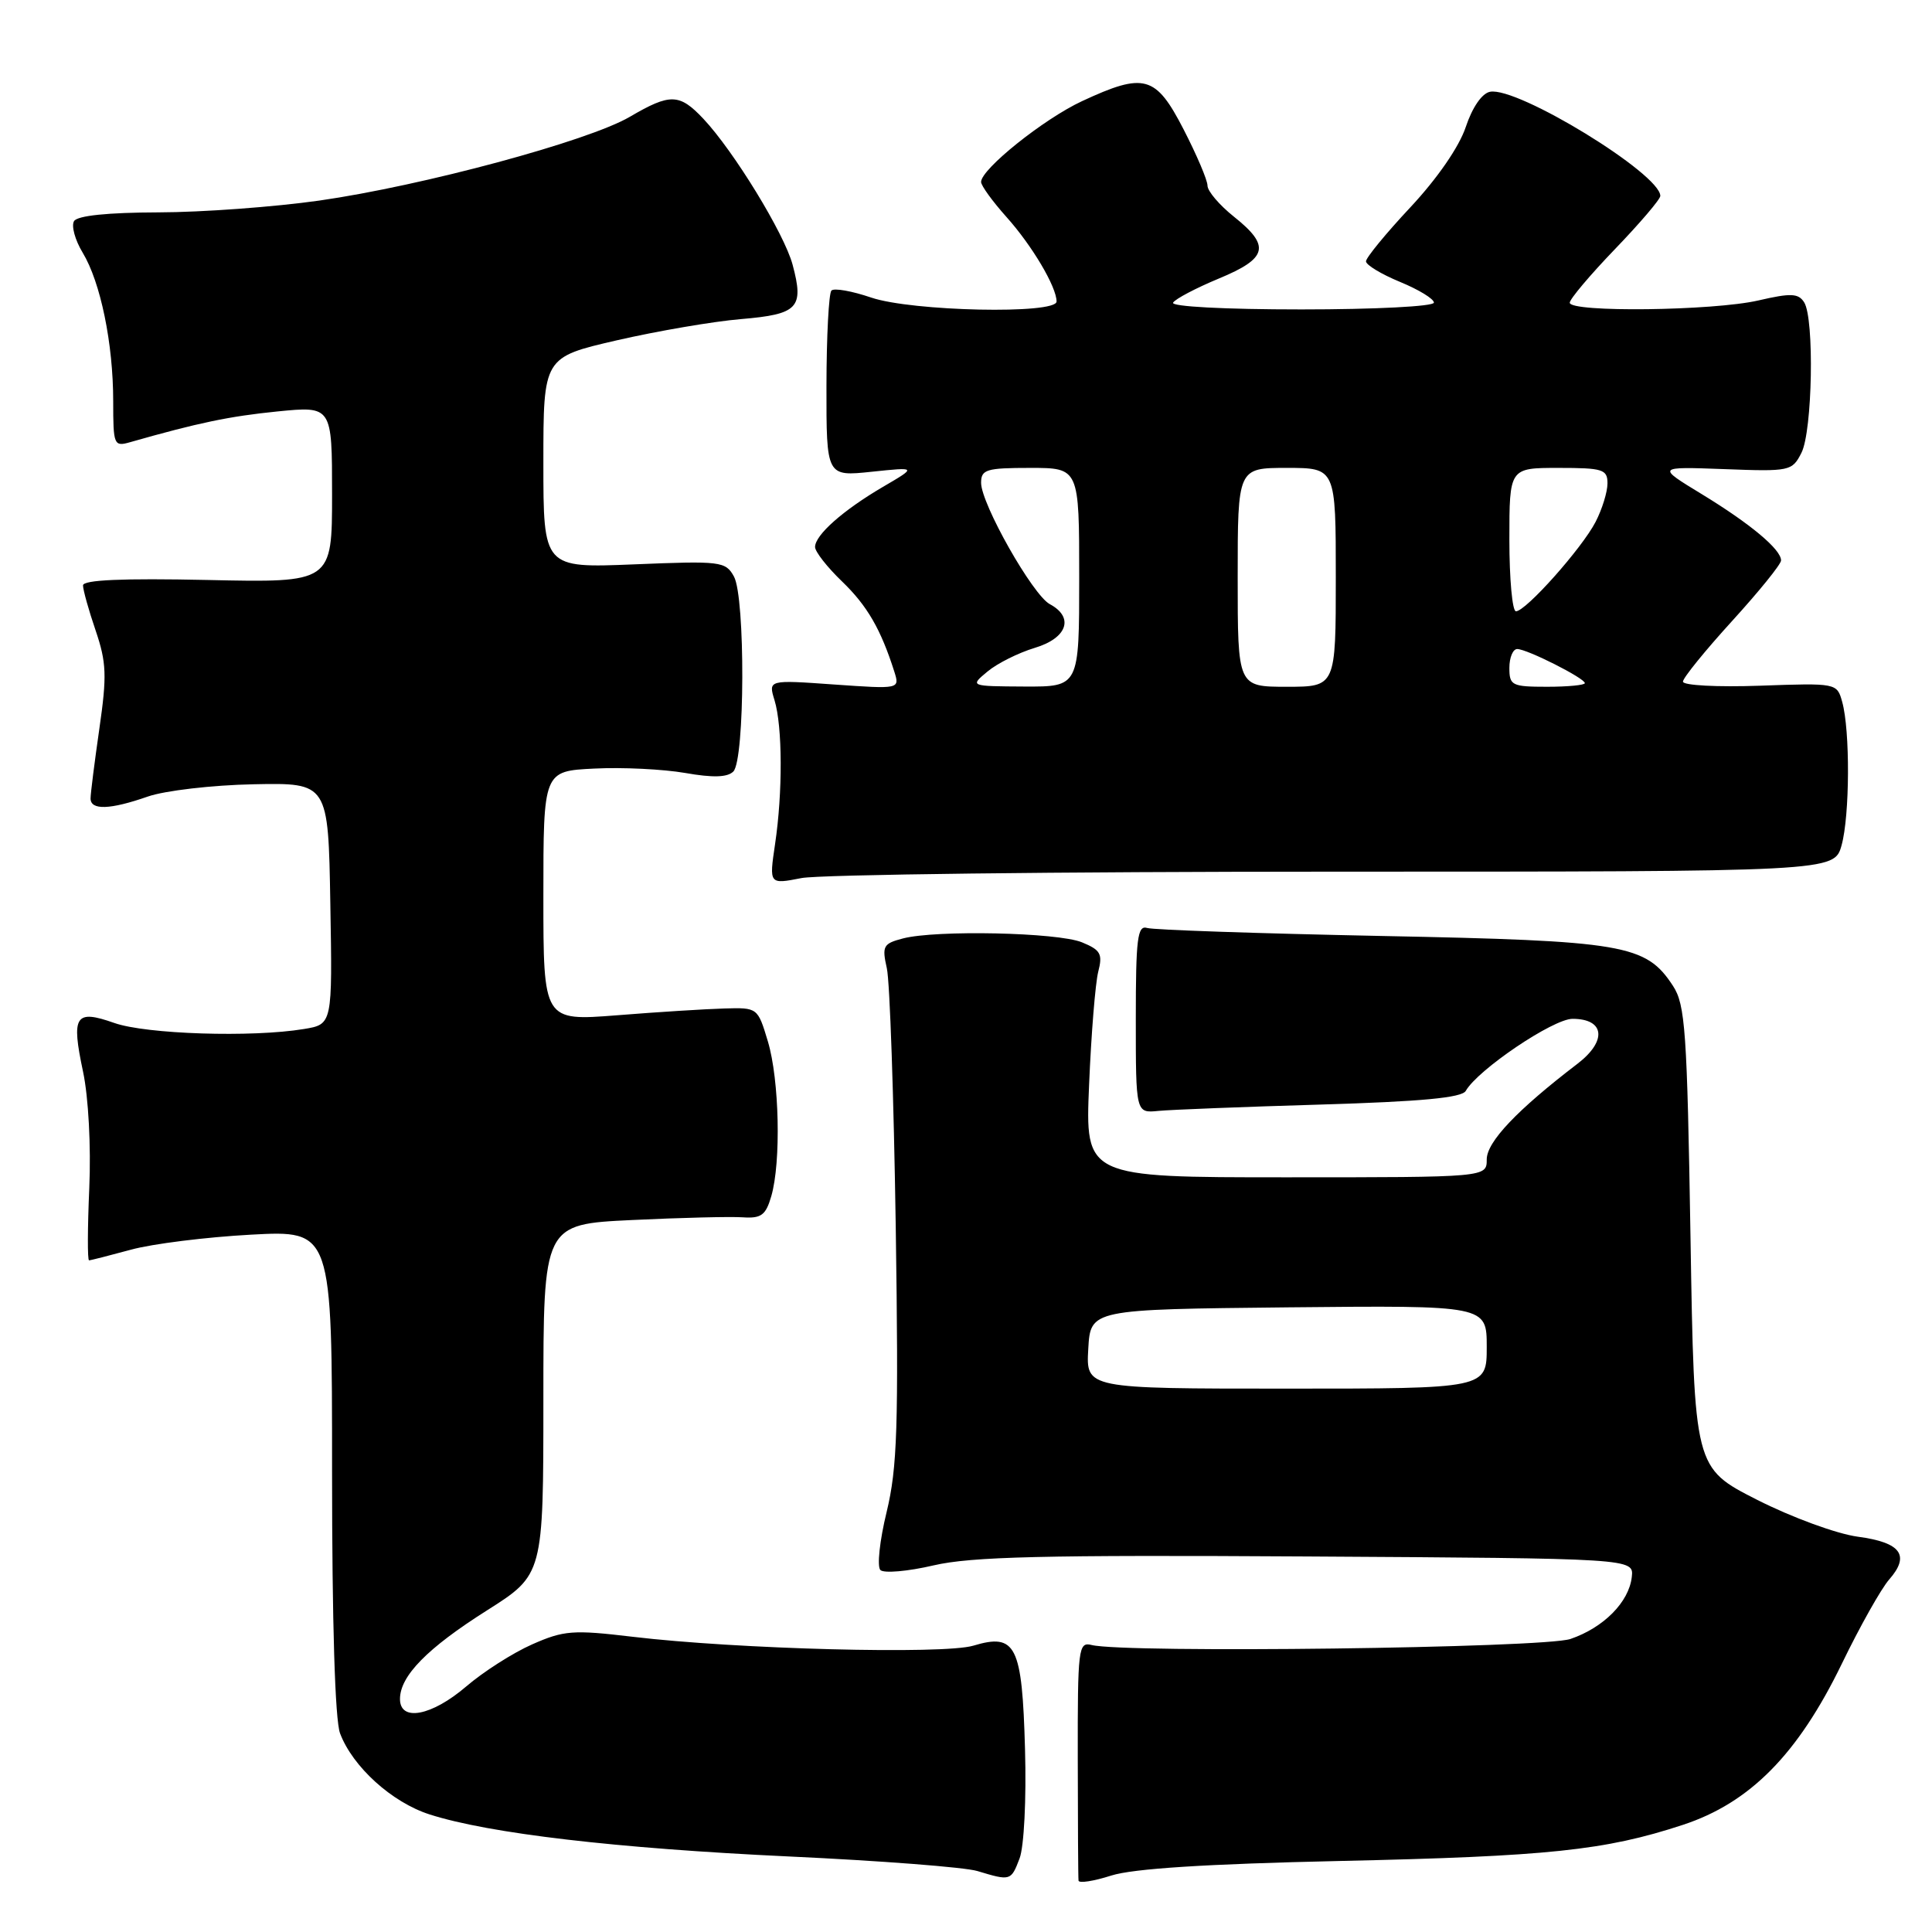 <?xml version="1.0" encoding="UTF-8" standalone="no"?>
<!DOCTYPE svg PUBLIC "-//W3C//DTD SVG 1.1//EN" "http://www.w3.org/Graphics/SVG/1.1/DTD/svg11.dtd" >
<svg xmlns="http://www.w3.org/2000/svg" xmlns:xlink="http://www.w3.org/1999/xlink" version="1.1" viewBox="0 0 256 256">
 <g >
 <path fill="currentColor"
d=" M 177.50 246.59 C 205.15 245.98 212.65 245.20 222.97 241.81 C 231.87 238.89 238.22 232.46 244.04 220.48 C 246.43 215.54 249.26 210.51 250.32 209.30 C 253.14 206.09 251.89 204.38 246.16 203.62 C 243.37 203.24 237.46 201.08 232.82 198.73 C 224.50 194.50 224.50 194.50 224.00 163.95 C 223.55 136.56 223.31 133.12 221.67 130.62 C 218.08 125.14 215.25 124.66 183.00 124.02 C 166.78 123.69 152.82 123.22 152.00 122.96 C 150.72 122.57 150.50 124.35 150.50 135.00 C 150.50 147.50 150.50 147.50 153.50 147.20 C 155.15 147.04 164.82 146.66 175.00 146.36 C 188.35 145.96 193.70 145.46 194.22 144.55 C 195.83 141.73 205.80 135.00 208.37 135.00 C 212.64 135.00 212.97 137.93 209.03 140.95 C 201.01 147.08 197.00 151.31 197.00 153.63 C 197.00 156.00 197.00 156.00 170.40 156.00 C 143.79 156.00 143.79 156.00 144.31 143.75 C 144.59 137.01 145.14 130.27 145.52 128.77 C 146.13 126.40 145.84 125.88 143.36 124.86 C 140.15 123.55 124.04 123.20 119.64 124.35 C 117.03 125.03 116.85 125.36 117.51 128.30 C 117.91 130.06 118.43 145.45 118.69 162.50 C 119.08 189.07 118.90 194.48 117.48 200.36 C 116.56 204.13 116.19 207.59 116.66 208.04 C 117.12 208.49 120.29 208.22 123.71 207.42 C 128.72 206.26 138.30 206.03 173.21 206.24 C 216.50 206.50 216.50 206.50 216.22 208.96 C 215.85 212.28 212.49 215.67 208.10 217.17 C 204.57 218.38 148.99 219.08 144.64 217.97 C 142.89 217.53 142.79 218.39 142.81 233.00 C 142.82 241.53 142.86 248.81 142.91 249.19 C 142.96 249.57 144.91 249.27 147.25 248.52 C 150.14 247.60 159.83 246.98 177.50 246.59 Z  M 135.10 246.25 C 135.69 244.69 136.01 238.41 135.82 231.78 C 135.44 218.01 134.62 216.36 128.97 218.06 C 125.03 219.24 97.63 218.53 83.82 216.88 C 75.92 215.94 74.72 216.03 70.51 217.89 C 67.97 219.01 64.04 221.52 61.77 223.47 C 57.20 227.38 53.00 228.18 53.00 225.13 C 53.00 222.08 56.60 218.40 64.52 213.39 C 72.00 208.65 72.00 208.65 72.00 185.44 C 72.00 162.22 72.00 162.22 83.75 161.66 C 90.21 161.35 96.81 161.19 98.41 161.30 C 100.87 161.47 101.47 161.02 102.20 158.50 C 103.51 153.98 103.27 143.08 101.75 138.00 C 100.40 133.51 100.39 133.50 95.95 133.63 C 93.50 133.70 87.11 134.10 81.75 134.53 C 72.00 135.29 72.00 135.29 72.00 118.73 C 72.00 102.17 72.00 102.17 78.75 101.84 C 82.46 101.65 87.87 101.92 90.78 102.42 C 94.47 103.07 96.39 103.01 97.17 102.23 C 98.71 100.69 98.77 79.15 97.25 76.39 C 96.14 74.38 95.51 74.31 84.04 74.78 C 72.00 75.27 72.00 75.27 72.00 61.31 C 72.00 47.34 72.00 47.34 81.75 45.09 C 87.11 43.86 94.51 42.59 98.20 42.28 C 105.77 41.64 106.56 40.80 105.02 35.06 C 103.91 30.94 97.24 20.04 93.21 15.75 C 90.03 12.37 88.81 12.34 83.45 15.48 C 77.95 18.70 56.00 24.62 42.29 26.58 C 36.36 27.42 26.78 28.13 21.01 28.14 C 14.27 28.16 10.26 28.57 9.81 29.30 C 9.43 29.93 9.94 31.80 10.95 33.47 C 13.33 37.40 15.00 45.53 15.00 53.17 C 15.00 58.98 15.09 59.21 17.25 58.59 C 26.30 56.01 30.40 55.16 36.75 54.52 C 44.00 53.80 44.00 53.80 44.00 65.50 C 44.00 77.21 44.00 77.21 27.50 76.85 C 16.21 76.61 11.00 76.84 11.00 77.57 C 11.00 78.16 11.75 80.85 12.67 83.54 C 14.11 87.78 14.18 89.53 13.17 96.52 C 12.53 100.97 12.00 105.14 12.00 105.80 C 12.00 107.38 14.57 107.30 19.58 105.55 C 21.83 104.76 28.13 104.03 33.58 103.92 C 43.50 103.72 43.50 103.72 43.77 119.73 C 44.05 135.73 44.05 135.73 40.27 136.35 C 33.40 137.49 19.38 137.04 15.15 135.55 C 9.95 133.72 9.42 134.55 11.01 142.03 C 11.72 145.39 12.07 151.91 11.83 157.43 C 11.60 162.69 11.58 167.00 11.80 167.00 C 12.02 167.00 14.51 166.36 17.35 165.59 C 20.18 164.81 27.34 163.92 33.25 163.60 C 44.00 163.02 44.00 163.02 44.00 194.94 C 44.00 215.02 44.39 227.91 45.06 229.68 C 46.73 234.11 51.93 238.82 56.92 240.42 C 64.80 242.95 81.67 244.92 104.50 245.99 C 116.60 246.55 127.85 247.42 129.50 247.92 C 133.91 249.25 133.96 249.24 135.10 246.25 Z  M 176.77 115.50 C 243.04 115.50 243.04 115.50 244.02 112.00 C 245.11 108.06 245.16 96.80 244.10 93.00 C 243.41 90.51 243.36 90.50 233.20 90.86 C 227.56 91.06 223.00 90.82 223.00 90.32 C 223.00 89.83 225.93 86.22 229.50 82.30 C 233.07 78.38 236.00 74.77 236.00 74.26 C 236.00 72.80 231.96 69.42 225.50 65.48 C 219.50 61.83 219.50 61.83 228.46 62.16 C 237.17 62.49 237.47 62.43 238.70 60.00 C 240.16 57.13 240.43 42.23 239.06 40.06 C 238.30 38.86 237.31 38.81 233.00 39.81 C 227.02 41.19 208.00 41.42 208.00 40.11 C 208.00 39.63 210.70 36.43 214.00 33.00 C 217.30 29.57 220.00 26.41 220.00 25.96 C 220.00 23.04 201.08 11.45 197.44 12.16 C 196.37 12.36 195.09 14.22 194.22 16.83 C 193.35 19.45 190.45 23.65 186.89 27.46 C 183.65 30.92 181.00 34.15 181.00 34.63 C 181.01 35.11 183.03 36.33 185.50 37.35 C 187.98 38.37 190.00 39.60 190.00 40.10 C 190.00 40.60 182.19 41.00 172.44 41.00 C 162.23 41.00 155.12 40.62 155.44 40.10 C 155.75 39.60 158.47 38.17 161.50 36.91 C 167.99 34.22 168.38 32.60 163.50 28.71 C 161.57 27.17 160.00 25.32 160.00 24.60 C 160.00 23.87 158.57 20.52 156.83 17.14 C 153.14 9.98 151.64 9.56 143.36 13.41 C 138.28 15.78 130.00 22.41 130.00 24.11 C 130.00 24.60 131.51 26.68 133.36 28.75 C 136.75 32.53 140.00 38.01 140.00 39.95 C 140.00 41.67 120.84 41.26 115.44 39.43 C 112.89 38.56 110.52 38.14 110.17 38.50 C 109.82 38.85 109.52 44.54 109.51 51.14 C 109.50 63.14 109.50 63.14 115.50 62.51 C 121.50 61.88 121.50 61.88 117.00 64.51 C 111.71 67.61 108.00 70.89 108.00 72.48 C 108.00 73.10 109.61 75.16 111.58 77.05 C 114.92 80.27 116.71 83.37 118.50 88.99 C 119.23 91.31 119.23 91.31 110.52 90.70 C 101.80 90.08 101.80 90.08 102.63 92.79 C 103.69 96.26 103.72 105.01 102.70 111.85 C 101.91 117.19 101.91 117.19 106.20 116.35 C 108.57 115.88 140.32 115.50 176.77 115.50 Z  M 144.20 178.75 C 144.50 173.50 144.50 173.50 170.75 173.23 C 197.00 172.97 197.00 172.97 197.00 178.48 C 197.00 184.00 197.00 184.00 170.45 184.00 C 143.90 184.00 143.90 184.00 144.20 178.75 Z  M 130.85 88.98 C 132.14 87.90 134.95 86.50 137.10 85.85 C 141.42 84.56 142.37 81.80 139.10 80.05 C 136.84 78.84 130.00 66.76 130.00 63.97 C 130.00 62.21 130.70 62.00 136.50 62.00 C 143.00 62.00 143.00 62.00 143.00 76.50 C 143.00 91.00 143.00 91.00 135.75 90.97 C 128.50 90.93 128.50 90.93 130.85 88.98 Z  M 164.00 76.50 C 164.00 62.00 164.00 62.00 170.50 62.00 C 177.00 62.00 177.00 62.00 177.00 76.50 C 177.00 91.00 177.00 91.00 170.50 91.00 C 164.00 91.00 164.00 91.00 164.00 76.50 Z  M 200.00 88.50 C 200.00 87.12 200.47 86.00 201.04 86.00 C 202.34 86.00 210.00 89.87 210.00 90.52 C 210.00 90.78 207.75 91.00 205.00 91.00 C 200.33 91.00 200.00 90.83 200.00 88.50 Z  M 200.00 71.50 C 200.00 62.00 200.00 62.00 206.50 62.00 C 212.39 62.00 213.00 62.19 213.00 64.05 C 213.00 65.18 212.29 67.48 211.42 69.16 C 209.60 72.67 202.18 81.00 200.87 81.00 C 200.39 81.00 200.00 76.72 200.00 71.50 Z "/>
</g>
</svg>